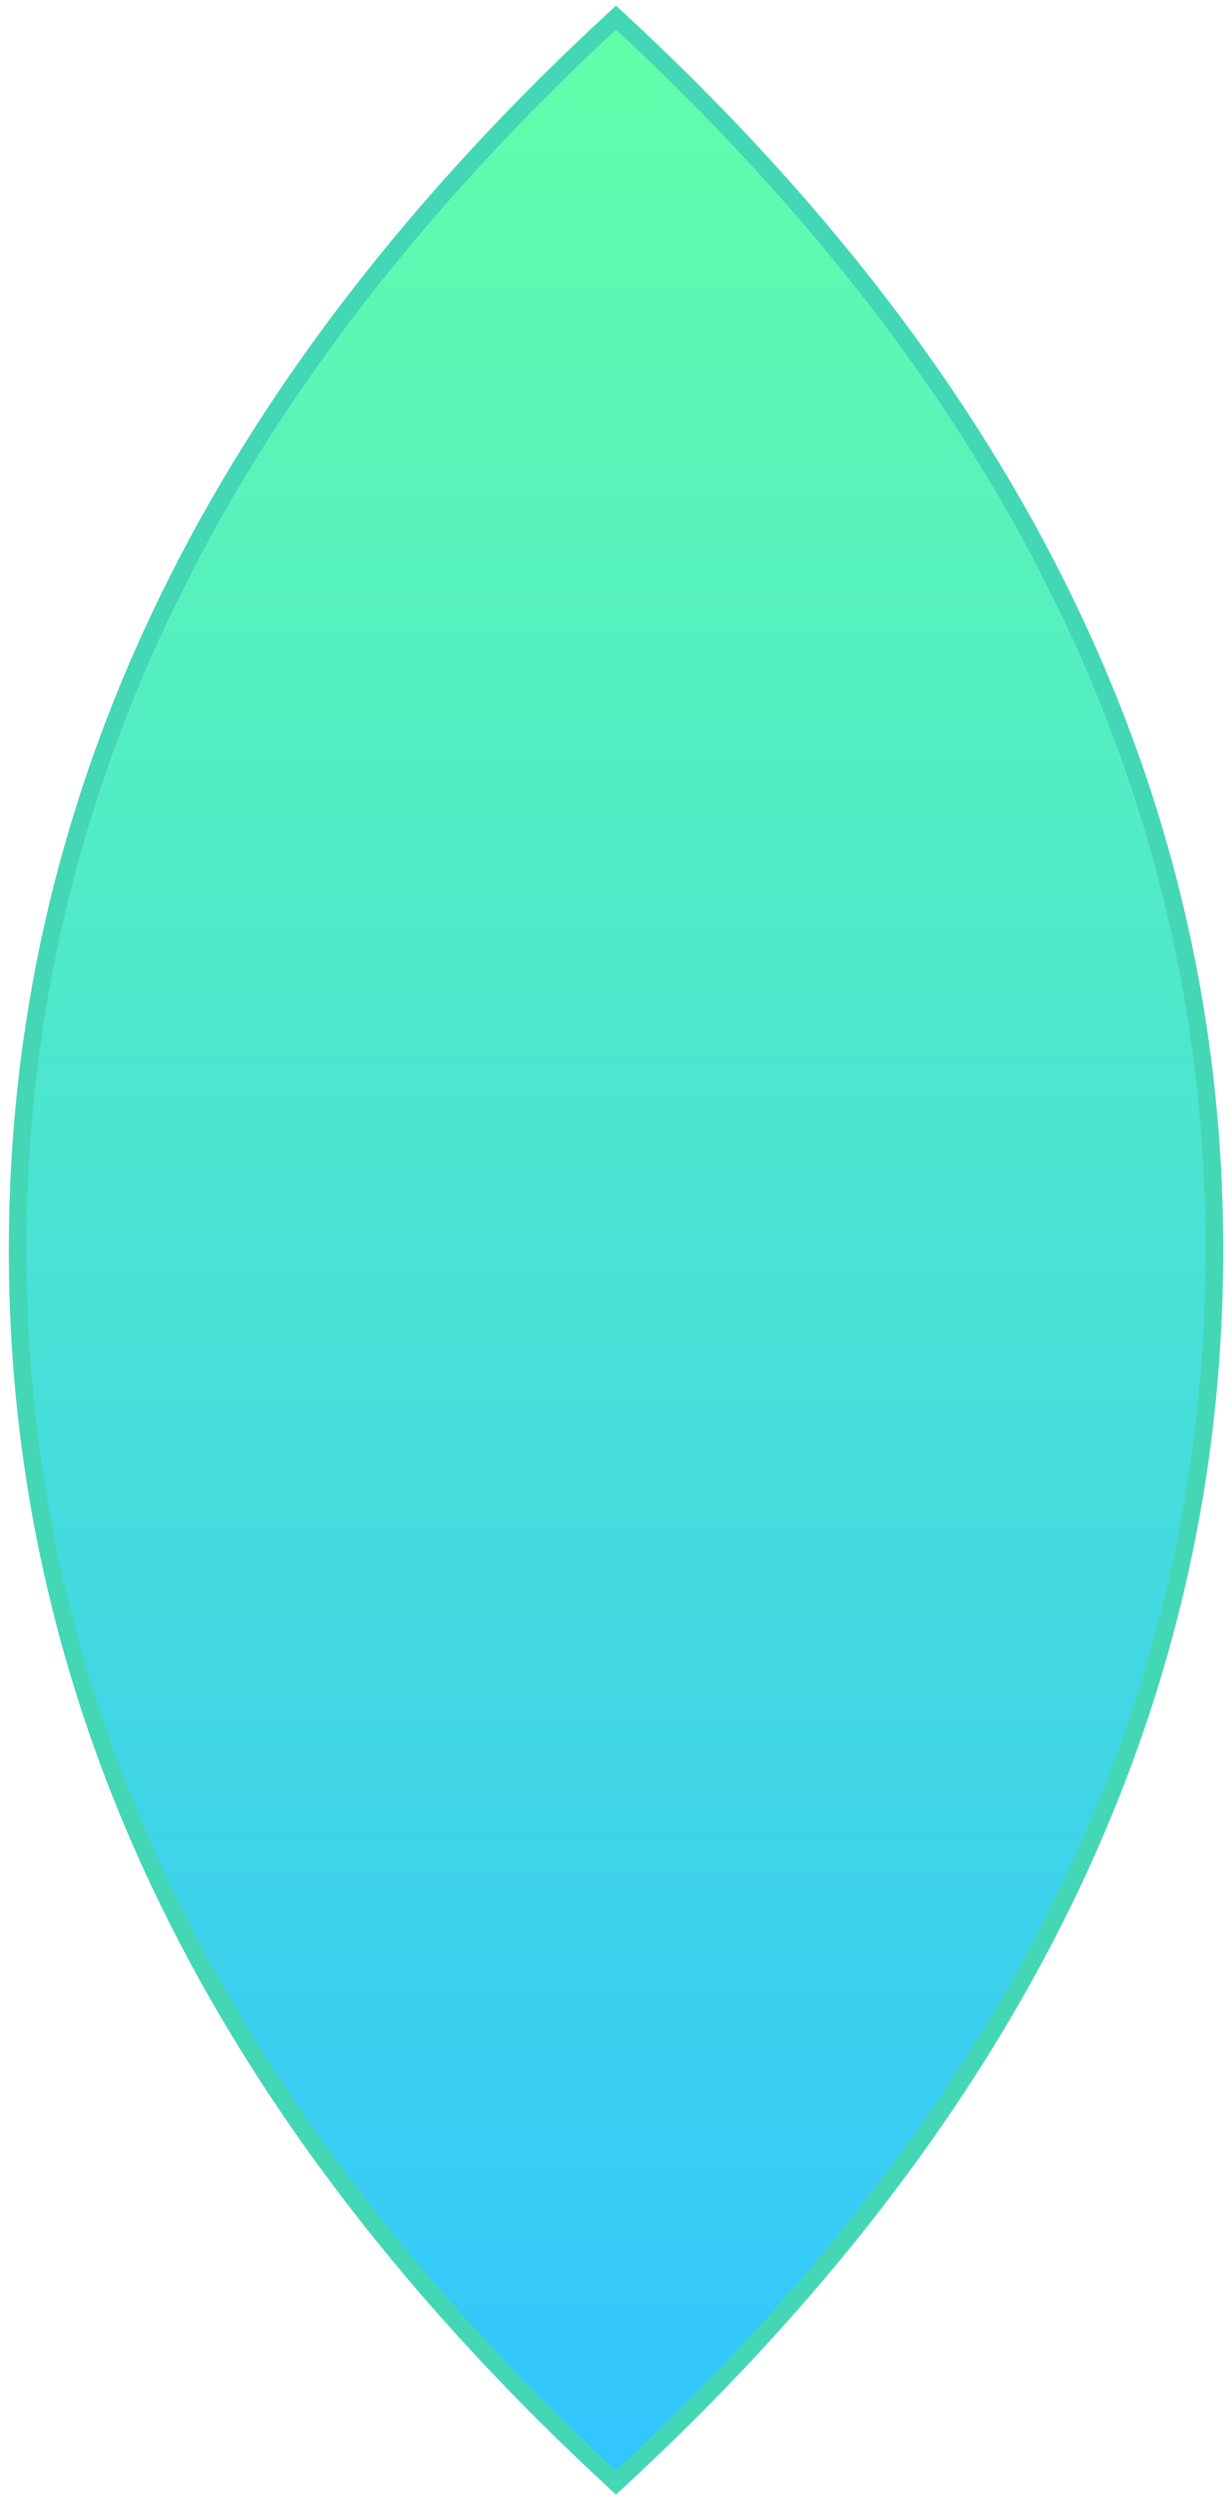 <?xml version="1.0" encoding="UTF-8"?>
<svg width="70px" height="142px" viewBox="0 0 70 142" version="1.1" xmlns="http://www.w3.org/2000/svg" xmlns:xlink="http://www.w3.org/1999/xlink">
    <title>middle</title>
    <defs>
        <linearGradient x1="50%" y1="0%" x2="50%" y2="100%" id="linearGradient-1">
            <stop stop-color="#61FFA9" offset="0%"></stop>
            <stop stop-color="#32C5FF" offset="100%"></stop>
        </linearGradient>
    </defs>
    <g id="Page-1" stroke="none" stroke-width="1" fill="none" fill-rule="evenodd">
        <path d="M35,141 C57.667,120.107 69,96.773 69,71 C69,45.227 57.667,21.893 35,1 C12.333,21.893 1,45.227 1,71 C1,96.773 12.333,120.107 35,141 Z" id="middle" stroke="#44D7B6" fill="url(#linearGradient-1)"></path>
    </g>
</svg>